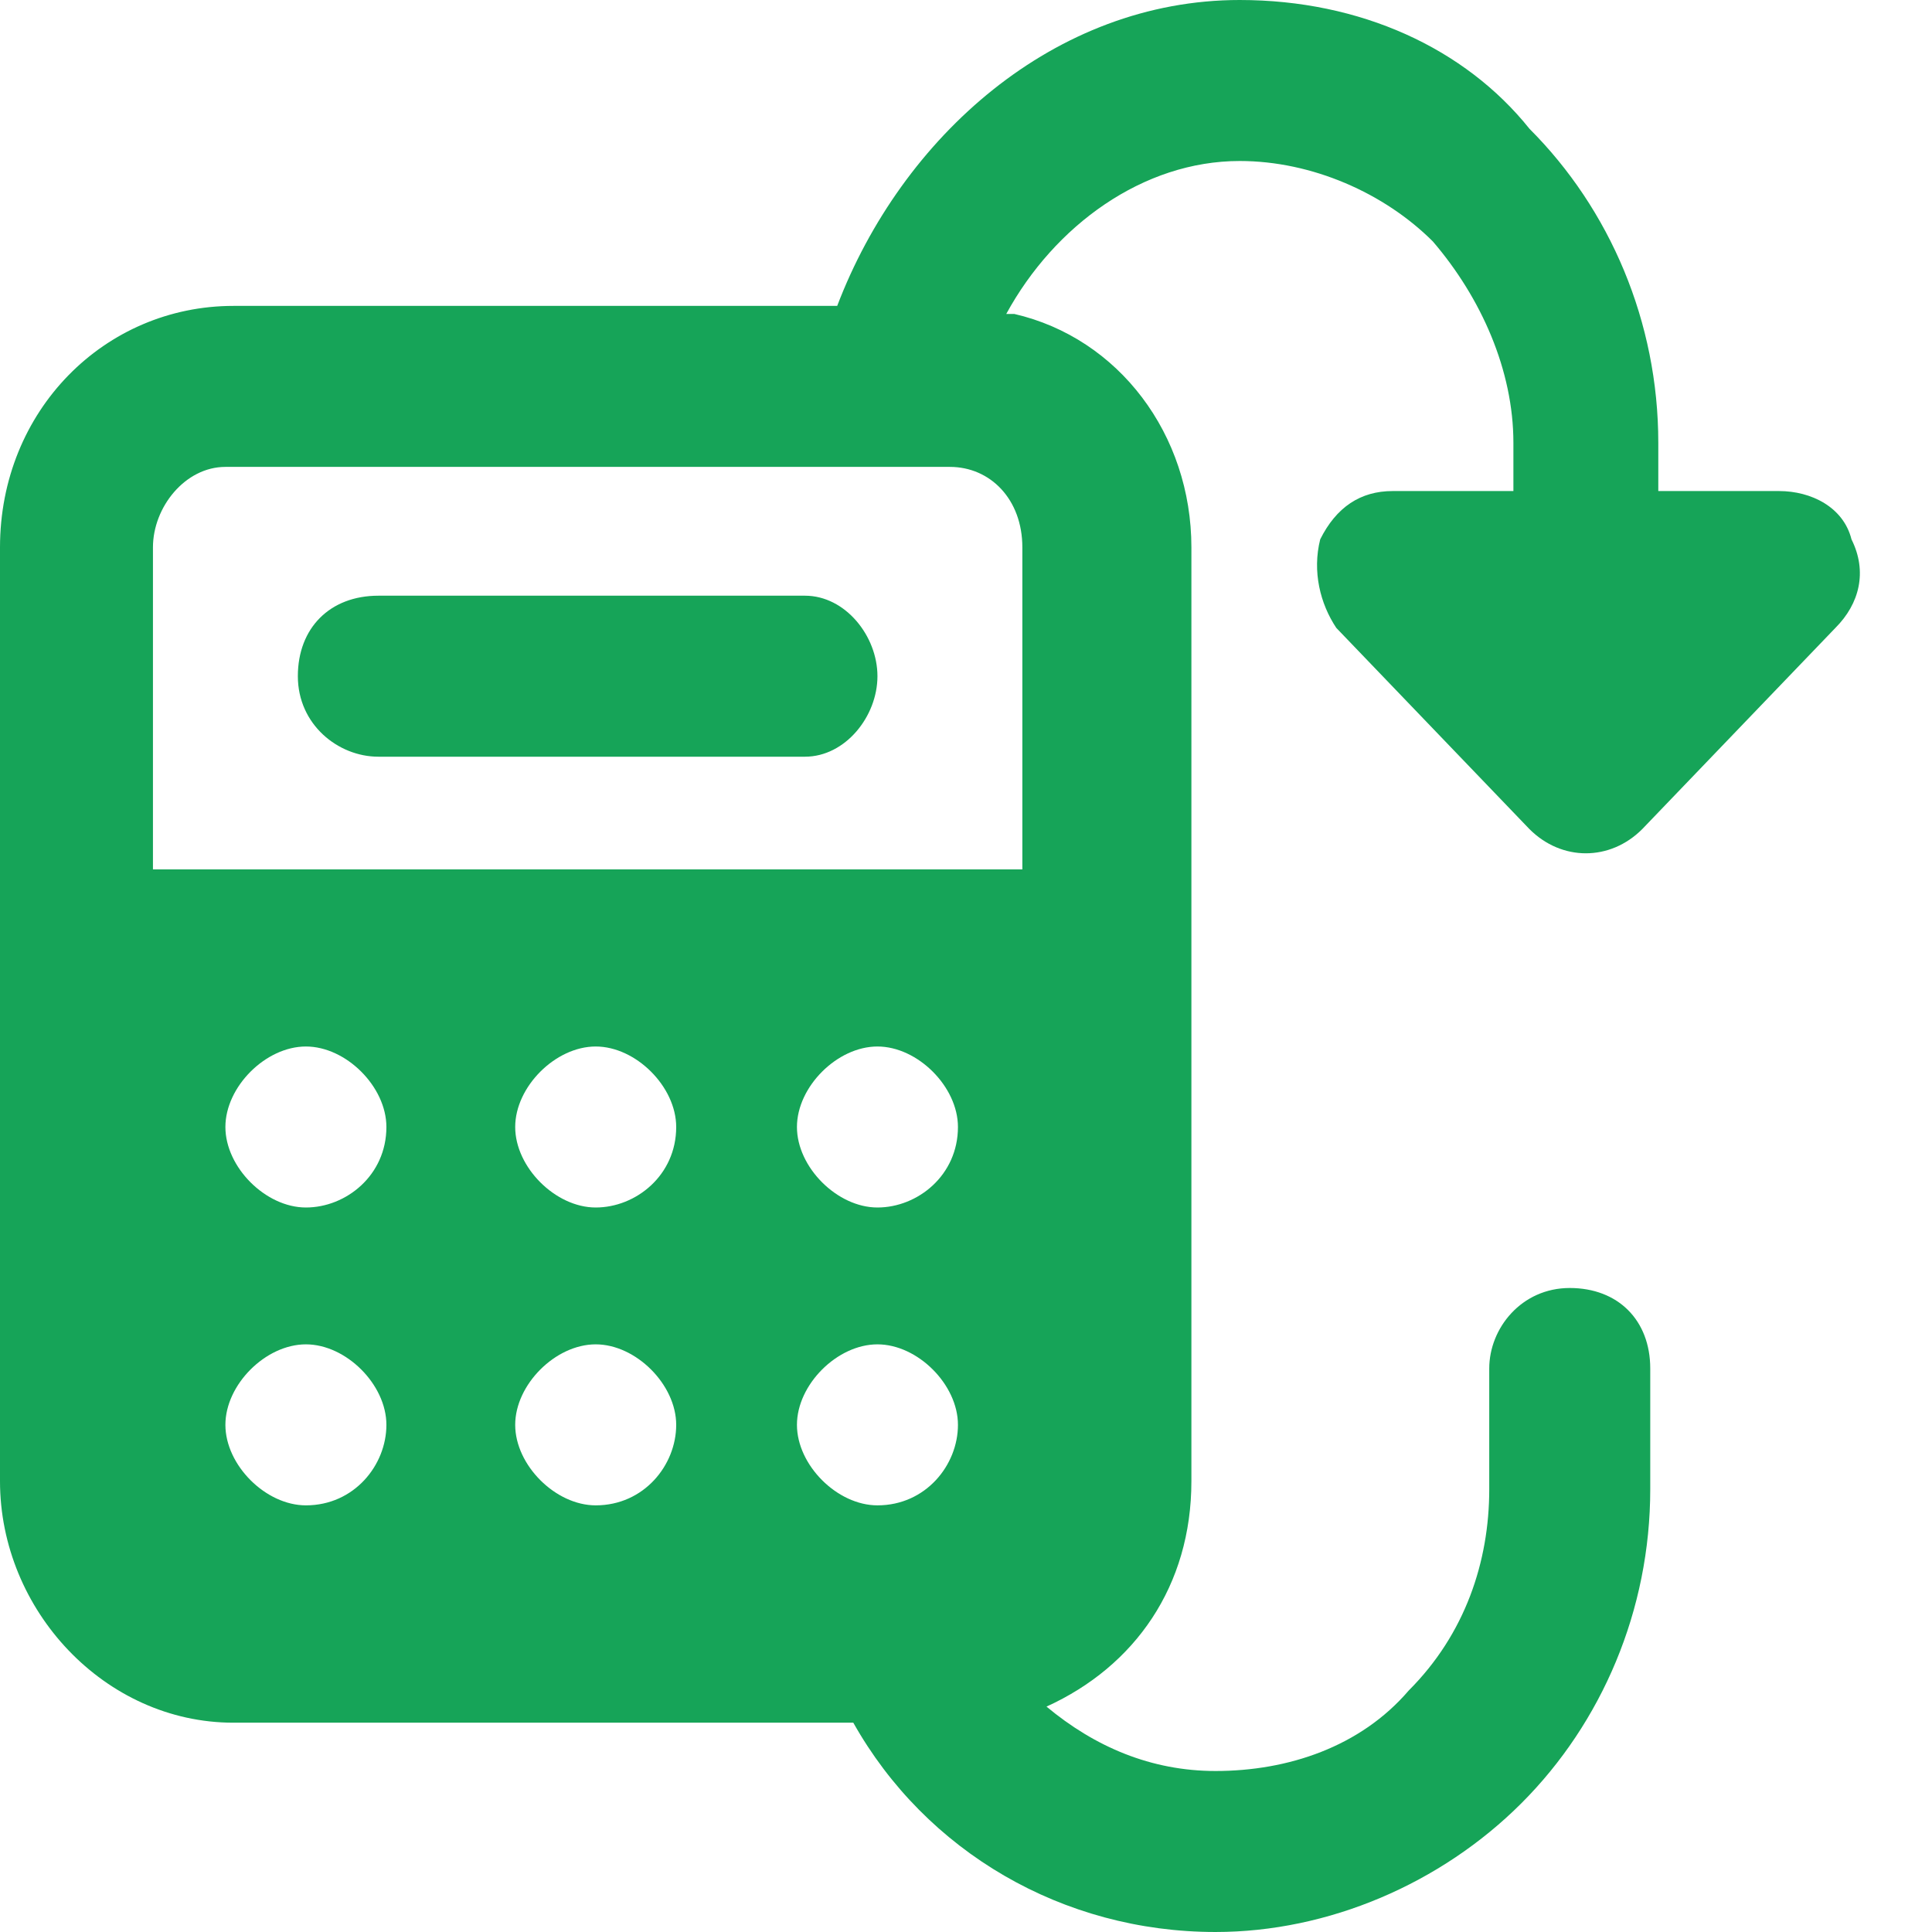 <?xml version="1.0" encoding="UTF-8"?>
<svg id="Layer_1" xmlns="http://www.w3.org/2000/svg" version="1.1" viewBox="0 0 24 24">
  <!-- Generator: Adobe Illustrator 29.2.1, SVG Export Plug-In . SVG Version: 2.1.0 Build 116)  -->
  <defs>
    <style>
      .st0 {
        fill: #16a458;
        fill-rule: evenodd;
      }
    </style>
  </defs>
  <path class="st0" d="M12.5,3.9c.6-1.1,1.7-1.9,2.9-1.9.9,0,1.8.4,2.4,1,.6.7,1,1.6,1,2.5v.6h-1.5c-.4,0-.7.2-.9.6-.1.4,0,.8.2,1.1l2.4,2.5c.4.4,1,.4,1.4,0l2.4-2.5c.3-.3.4-.7.2-1.1-.1-.4-.5-.6-.9-.6h-1.5v-.6c0-1.5-.6-2.9-1.6-3.9C18.2.6,16.9,0,15.4,0,13.1,0,11.2,1.7,10.4,3.8H2.9c-1.6,0-2.9,1.3-2.9,3v11.6c0,1.6,1.3,3,2.9,3h7.7c.9,1.6,2.6,2.6,4.5,2.6,1.4,0,2.8-.6,3.8-1.6,1-1,1.6-2.4,1.6-3.9v-1.5c0-.6-.4-1-1-1s-1,.5-1,1v1.5c0,.9-.3,1.8-1,2.5-.6.7-1.5,1-2.4,1-.8,0-1.5-.3-2.1-.8,1.1-.5,1.8-1.5,1.8-2.8V6.8c0-1.4-.9-2.6-2.2-2.9h0ZM3.7,8.4c0-.6.4-1,1-1h5.3c.5,0,.9.5.9,1s-.4,1-.9,1h-5.3c-.5,0-1-.4-1-1h0ZM1.9,6.8c0-.5.4-1,.9-1h9c.5,0,.9.4.9,1v4H1.9v-4h0ZM8.4,14c0,.6-.5,1-1,1s-1-.5-1-1,.5-1,1-1,1,.5,1,1ZM7.4,18.7c.6,0,1-.5,1-1s-.5-1-1-1-1,.5-1,1,.5,1,1,1ZM4.8,14c0,.6-.5,1-1,1s-1-.5-1-1,.5-1,1-1,1,.5,1,1ZM3.8,18.7c.6,0,1-.5,1-1s-.5-1-1-1-1,.5-1,1,.5,1,1,1ZM11.9,14c0,.6-.5,1-1,1s-1-.5-1-1,.5-1,1-1,1,.5,1,1ZM10.9,18.7c.6,0,1-.5,1-1s-.5-1-1-1-1,.5-1,1,.5,1,1,1Z"/>
</svg>